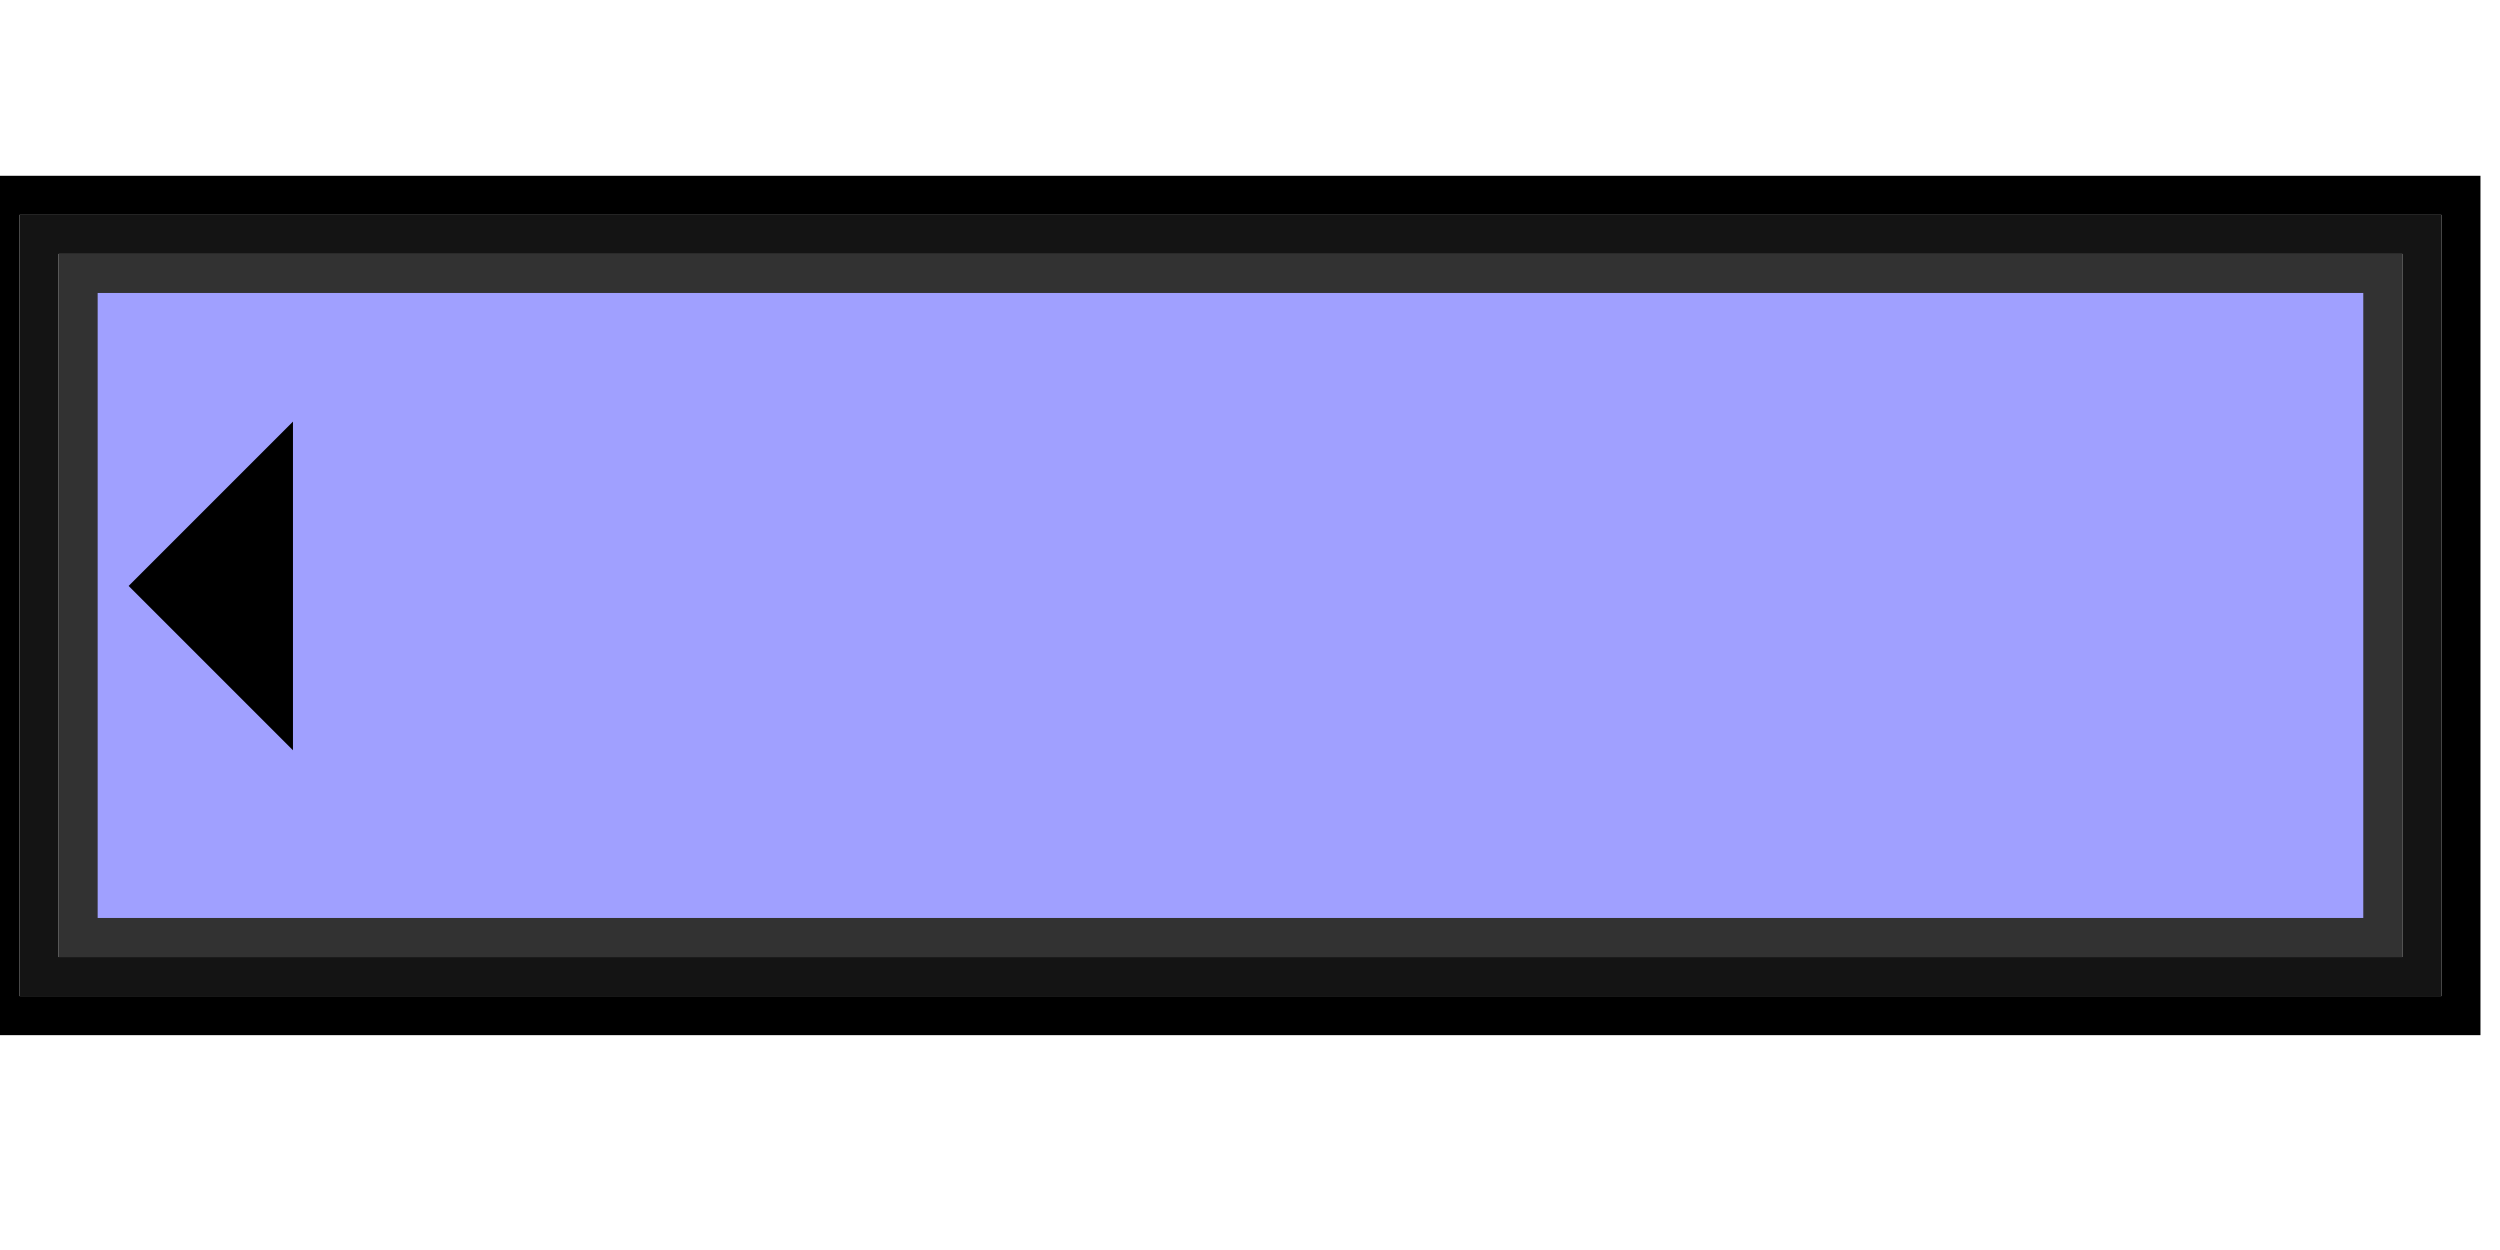<svg width="64" height="32">
  <g>
    <!-- Block -->
    <path stroke="rgb(0,0,0)" fill="none" d="M 0,5 L 63,5 L 63,26 L 0,26 z " />
    <path stroke="rgb(20,20,20)" fill="none" d="M 1,6 L 62,6 L 62,25 L 1,25 z " />
    <path stroke="rgb(50,50,50)" fill="rgb(160,160,255)" d="M 2,7 L 61,7 L 61,24 L 2,24 z " />
    <!--<path stroke="rgb(0,0,0)" fill="black" d="M 1,24 L 5,24 L 5,27 L 1,27 z " />-->
    <path stroke="rgb(0,0,0)" fill="black" d="M 4,15 L 7,18 L 7,12 z " />
    <!--<path stroke="rgb(0,0,0)" fill="black" d="M 9,18 L 9,18 L 9,12 L 9,12 z " />-->
  </g>
</svg>
